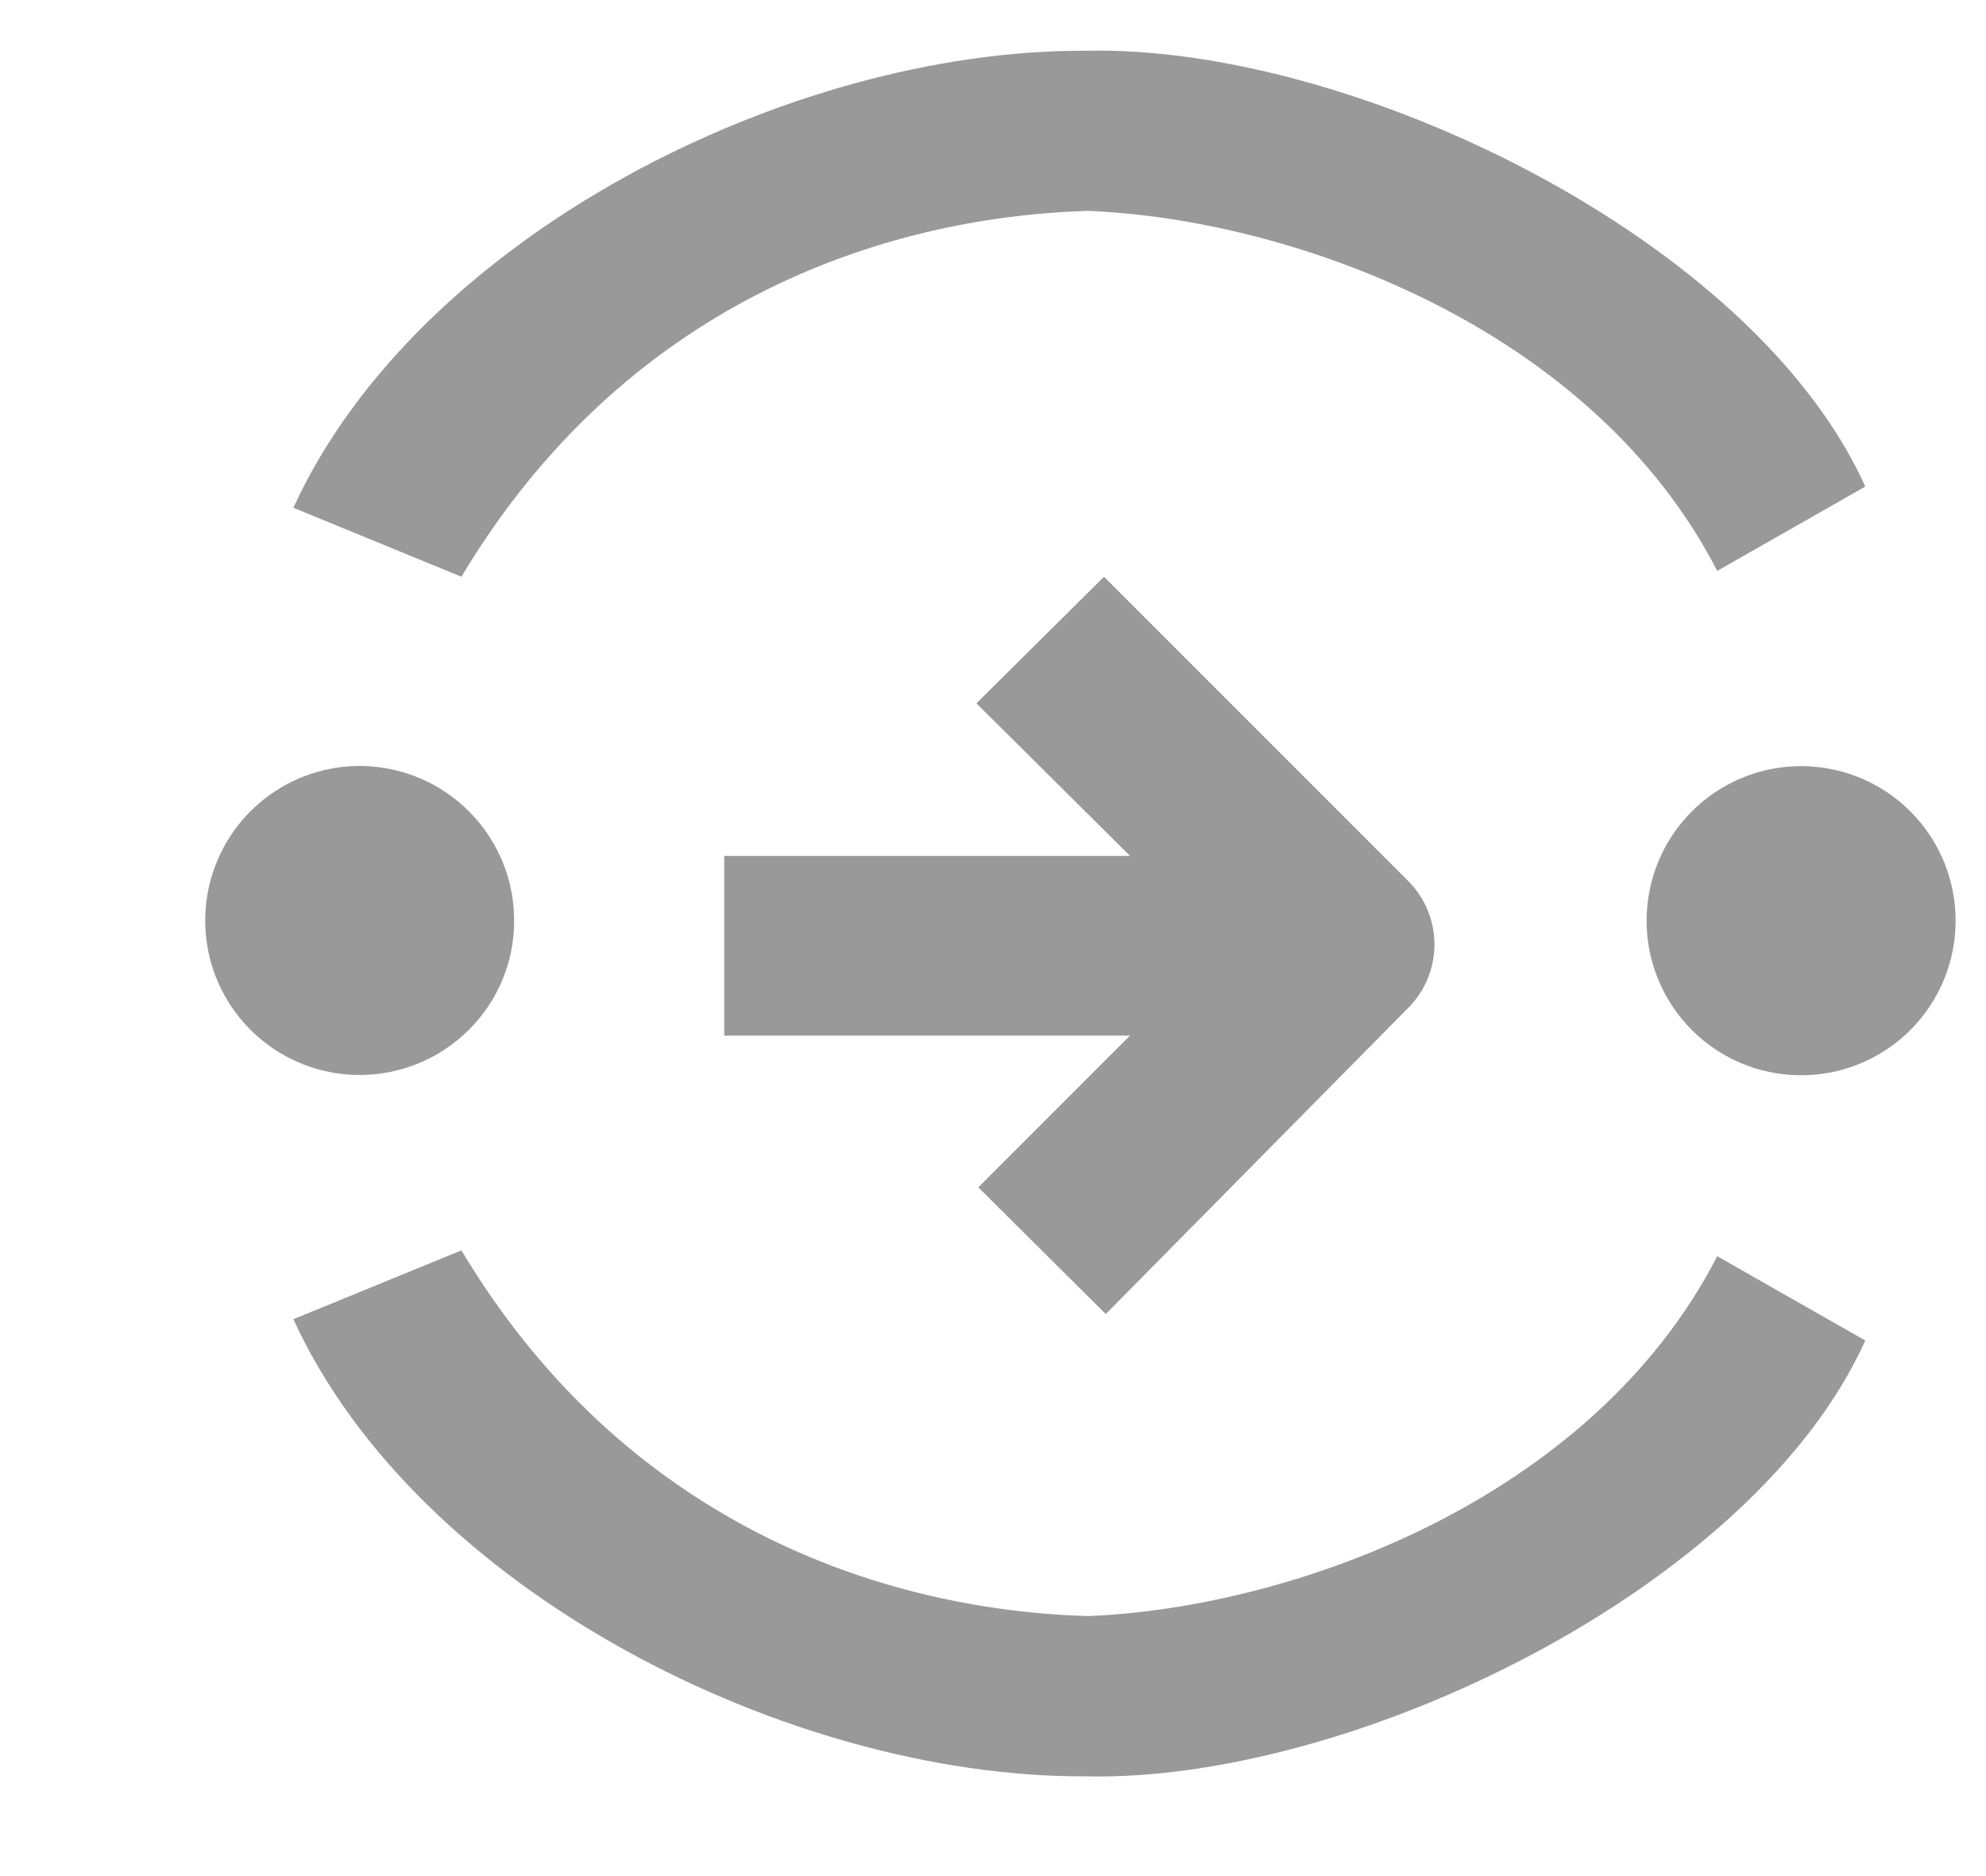 <?xml version="1.0" encoding="UTF-8"?>
<svg width="18px" height="17px" viewBox="0 0 18 17" version="1.1" xmlns="http://www.w3.org/2000/svg" xmlns:xlink="http://www.w3.org/1999/xlink">
    <title>Amazon simple queue service (SQS) - light</title>
    <g id="Page-1" stroke="none" stroke-width="1" fill="none" fill-rule="evenodd">
        <g id="Amazon-simple-queue-service-(SQS)---light" transform="translate(0.866, 0.254)" fill="#999999" fill-rule="nonzero">
            <path d="M8.996,14.39 C7.125,14.335 4.796,13.549 3.316,11.076 L1.793,11.7 C2.922,14.164 6.29,15.851 8.964,15.842 C11.383,15.902 15.028,14.139 16.04,11.893 L14.698,11.129 C13.559,13.342 10.84,14.316 8.996,14.39 Z" id="Path"></path>
            <path d="M8.996,3.519 C7.125,3.463 4.796,2.677 3.316,0.204 L1.793,0.829 C2.922,3.292 6.29,4.979 8.964,4.97 C11.383,5.03 15.028,3.268 16.04,1.021 L14.698,0.257 C13.559,2.47 10.84,3.445 8.996,3.519 Z" id="Path-Copy-5" transform="translate(8.916, 2.588) scale(1, -1) translate(-8.916, -2.588) "></path>
            <path d="M3.794,8.089 C3.795,7.421 3.323,6.846 2.668,6.714 C2.013,6.583 1.357,6.934 1.101,7.551 C0.845,8.168 1.06,8.88 1.616,9.251 C2.171,9.622 2.911,9.549 3.384,9.077 C3.647,8.816 3.795,8.46 3.794,8.089 L3.794,8.089 Z" id="Path"></path>
            <path d="M16.449,7.099 C16.048,6.698 15.446,6.578 14.922,6.795 C14.399,7.012 14.058,7.522 14.058,8.089 C14.058,8.655 14.399,9.166 14.922,9.383 C15.446,9.599 16.048,9.48 16.449,9.079 L16.449,9.079 C16.995,8.532 16.995,7.646 16.449,7.099 L16.449,7.099 Z" id="Path"></path>
            <path d="M9.156,11.653 L11.898,8.878 C12.214,8.56 12.214,8.048 11.898,7.73 L9.14,4.972 L7.984,6.119 L9.376,7.502 L5.698,7.502 L5.698,9.13 L9.376,9.13 L8.001,10.505 L9.156,11.653 Z" id="Path"></path>
        </g>
    </g>
</svg>